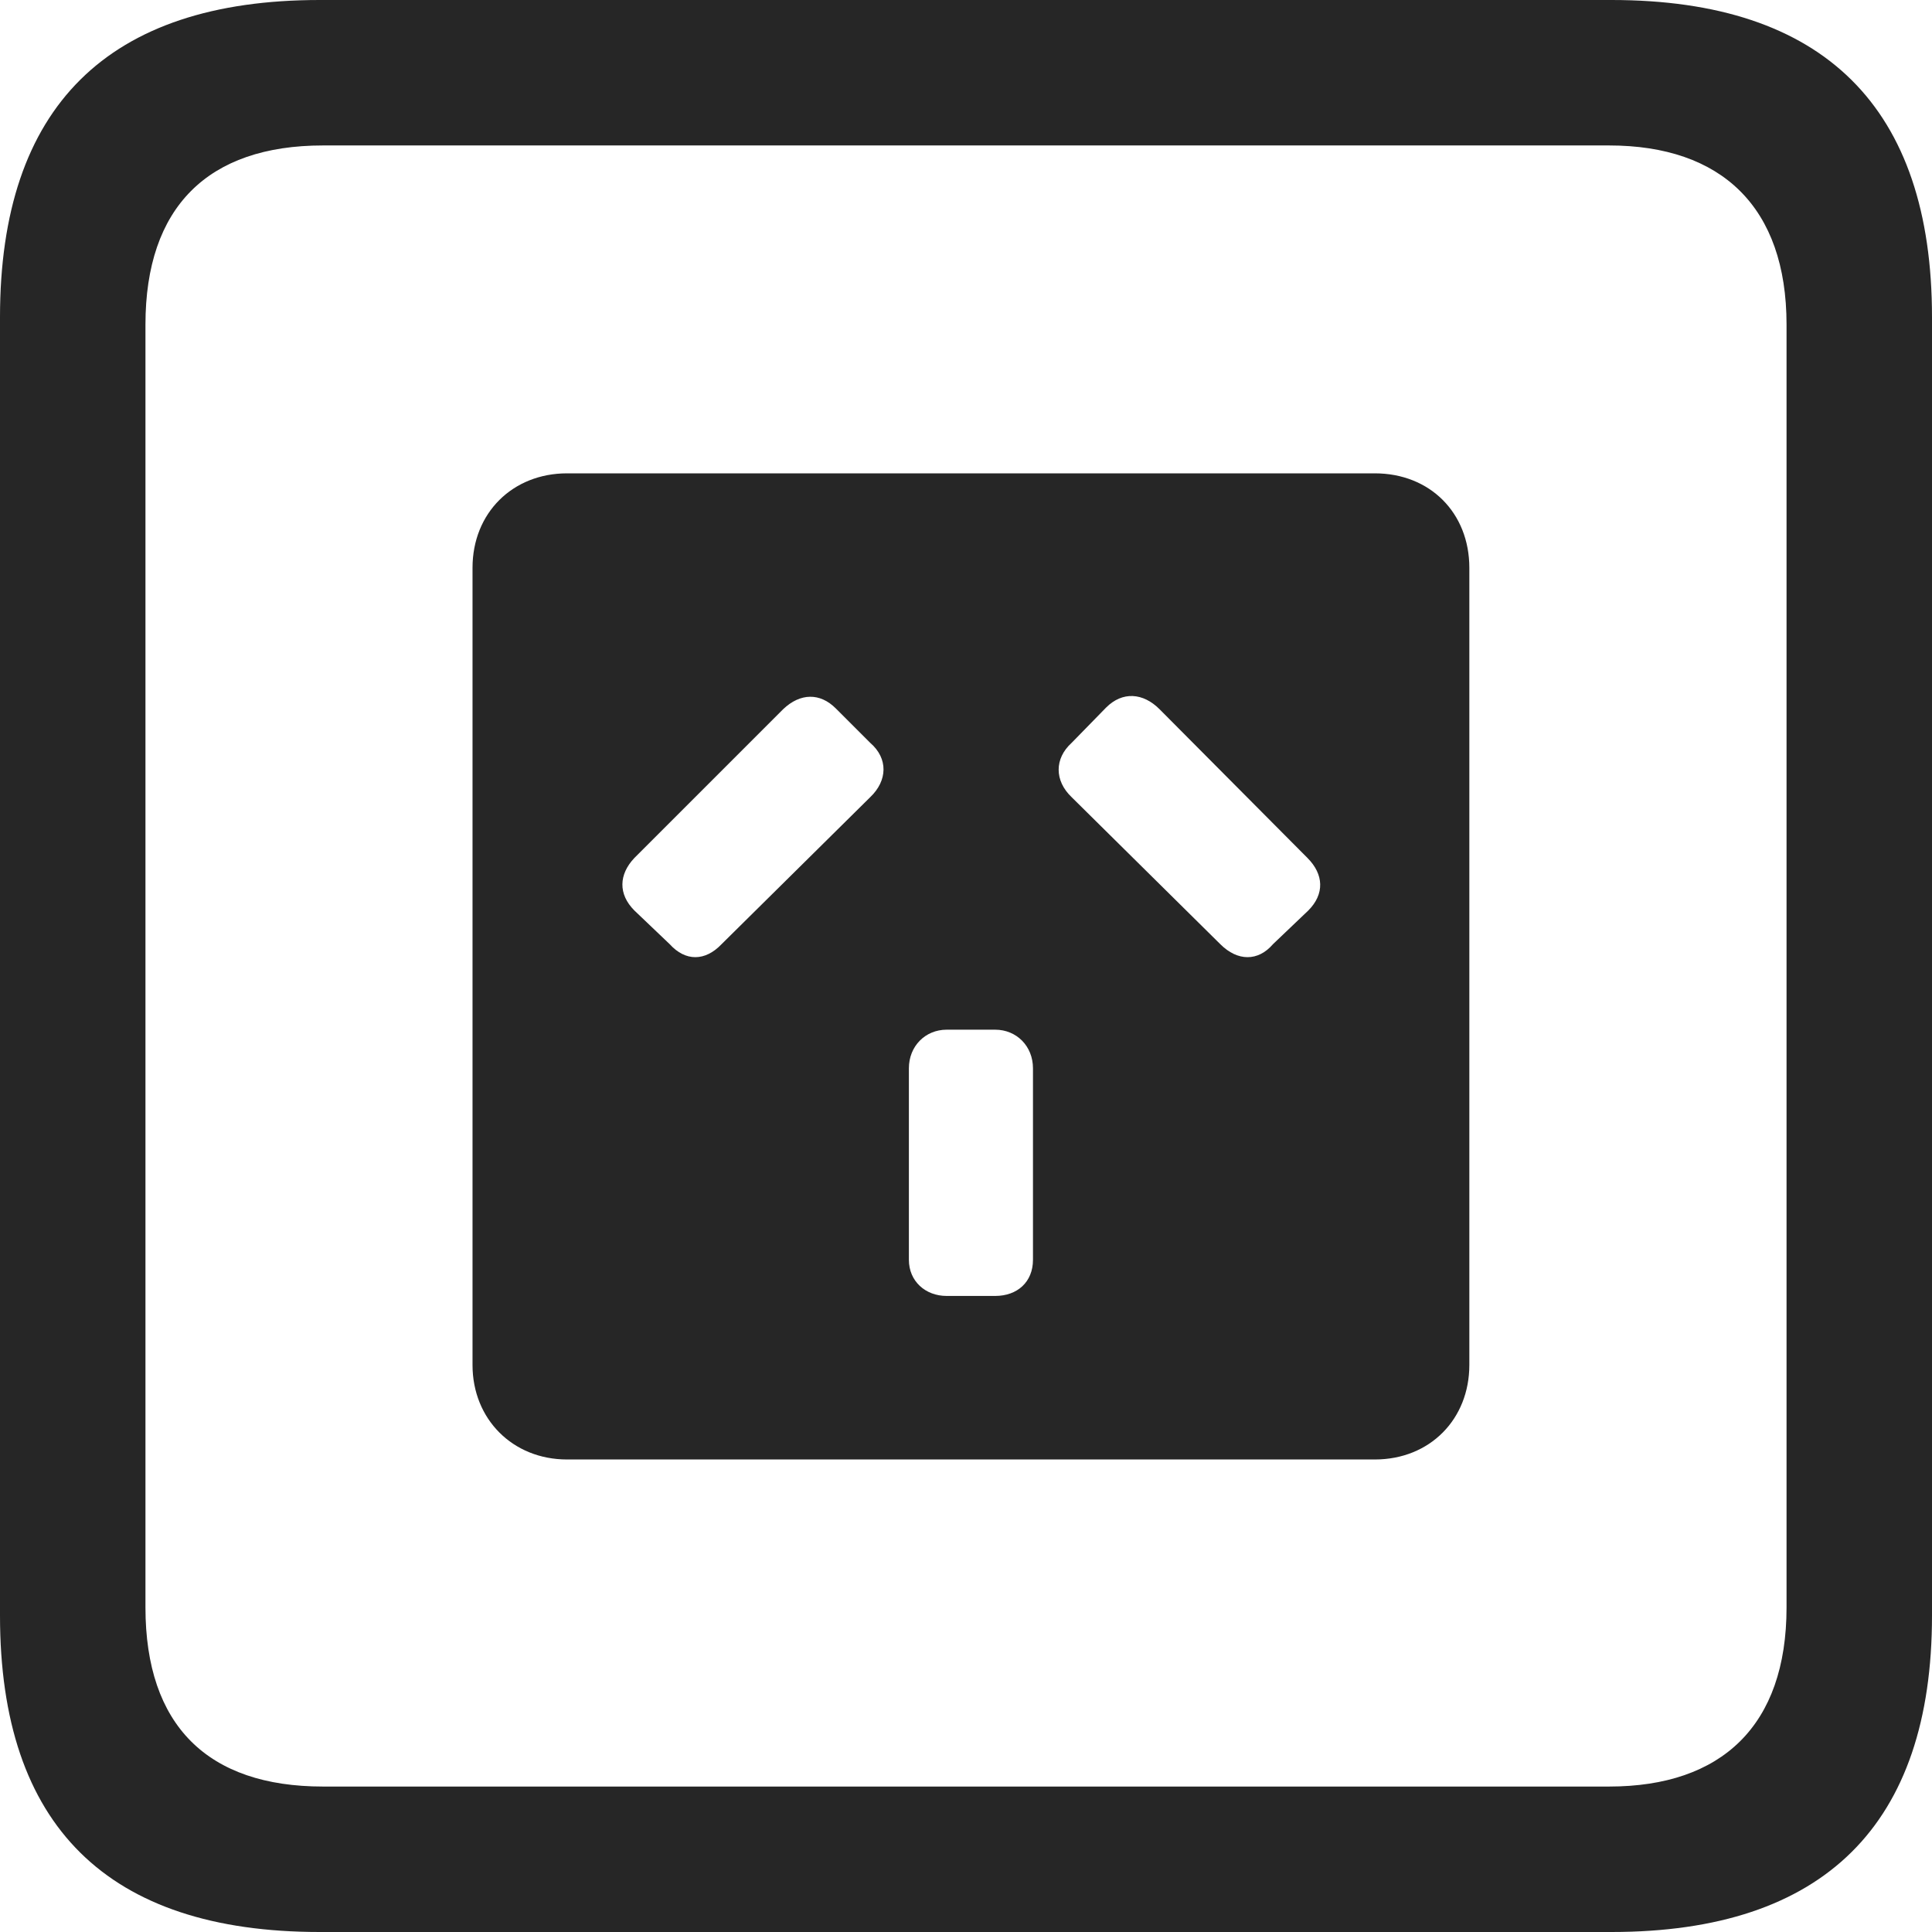<?xml version="1.0" encoding="UTF-8"?>
<!--Generator: Apple Native CoreSVG 326-->
<!DOCTYPE svg
PUBLIC "-//W3C//DTD SVG 1.1//EN"
       "http://www.w3.org/Graphics/SVG/1.1/DTD/svg11.dtd">
<svg version="1.1" xmlns="http://www.w3.org/2000/svg" xmlns:xlink="http://www.w3.org/1999/xlink" viewBox="0 0 587.75 587.75">
 <g>
  <rect height="587.75" opacity="0" width="587.75" x="0" y="0"/>
  <path d="M97.25 587.75L490.25 587.75C555 587.75 587.75 555 587.75 491.5L587.75 96.5C587.75 32.75 555 0 490.25 0L97.25 0C32.75 0 0 32.5 0 96.5L0 491.5C0 555.5 32.75 587.75 97.25 587.75ZM98.25 543.5C63.25 543.5 44.25 525 44.25 489L44.25 98.75C44.25 63 63.25 44.25 98.25 44.25L489.5 44.25C523.75 44.25 543.5 63 543.5 98.75L543.5 489C543.5 525 523.75 543.5 489.5 543.5Z" fill="black" fill-opacity="0.85"/>
  <path d="M172.5 444L418.25 444C435 444 447 431.75 447 415.25L447 172.75C447 156 435 144 418.25 144L172.5 144C156 144 143.75 156 143.75 172.75L143.75 415.25C143.75 431.75 156 444 172.5 444ZM193 277C188 272 188.25 266 193 261L238.25 215.75C243.5 210.75 249.5 210.75 254.25 215.5L264.75 226C270.25 230.75 270 237.5 264.75 242.5L219.5 287.25C214.5 292.5 208.5 292.5 203.75 287.25ZM387.25 287.25C382.75 292.5 376.5 292.5 371.25 287.25L326 242.5C320.75 237.5 320.75 230.75 326 226L336.5 215.25C341.5 210.25 347.75 210.75 352.75 215.75L397.75 261C402.75 266 403 272 398 277ZM288 394.25C281.5 394.25 276.5 389.75 276.5 383.25L276.5 325C276.5 318.25 281.5 313.25 288 313.25L302.75 313.25C309.25 313.25 314.25 318.25 314.25 325L314.25 383.25C314.25 390 309.5 394.25 302.75 394.25Z" fill="black" fill-opacity="0.85"/>
 </g>
</svg>
